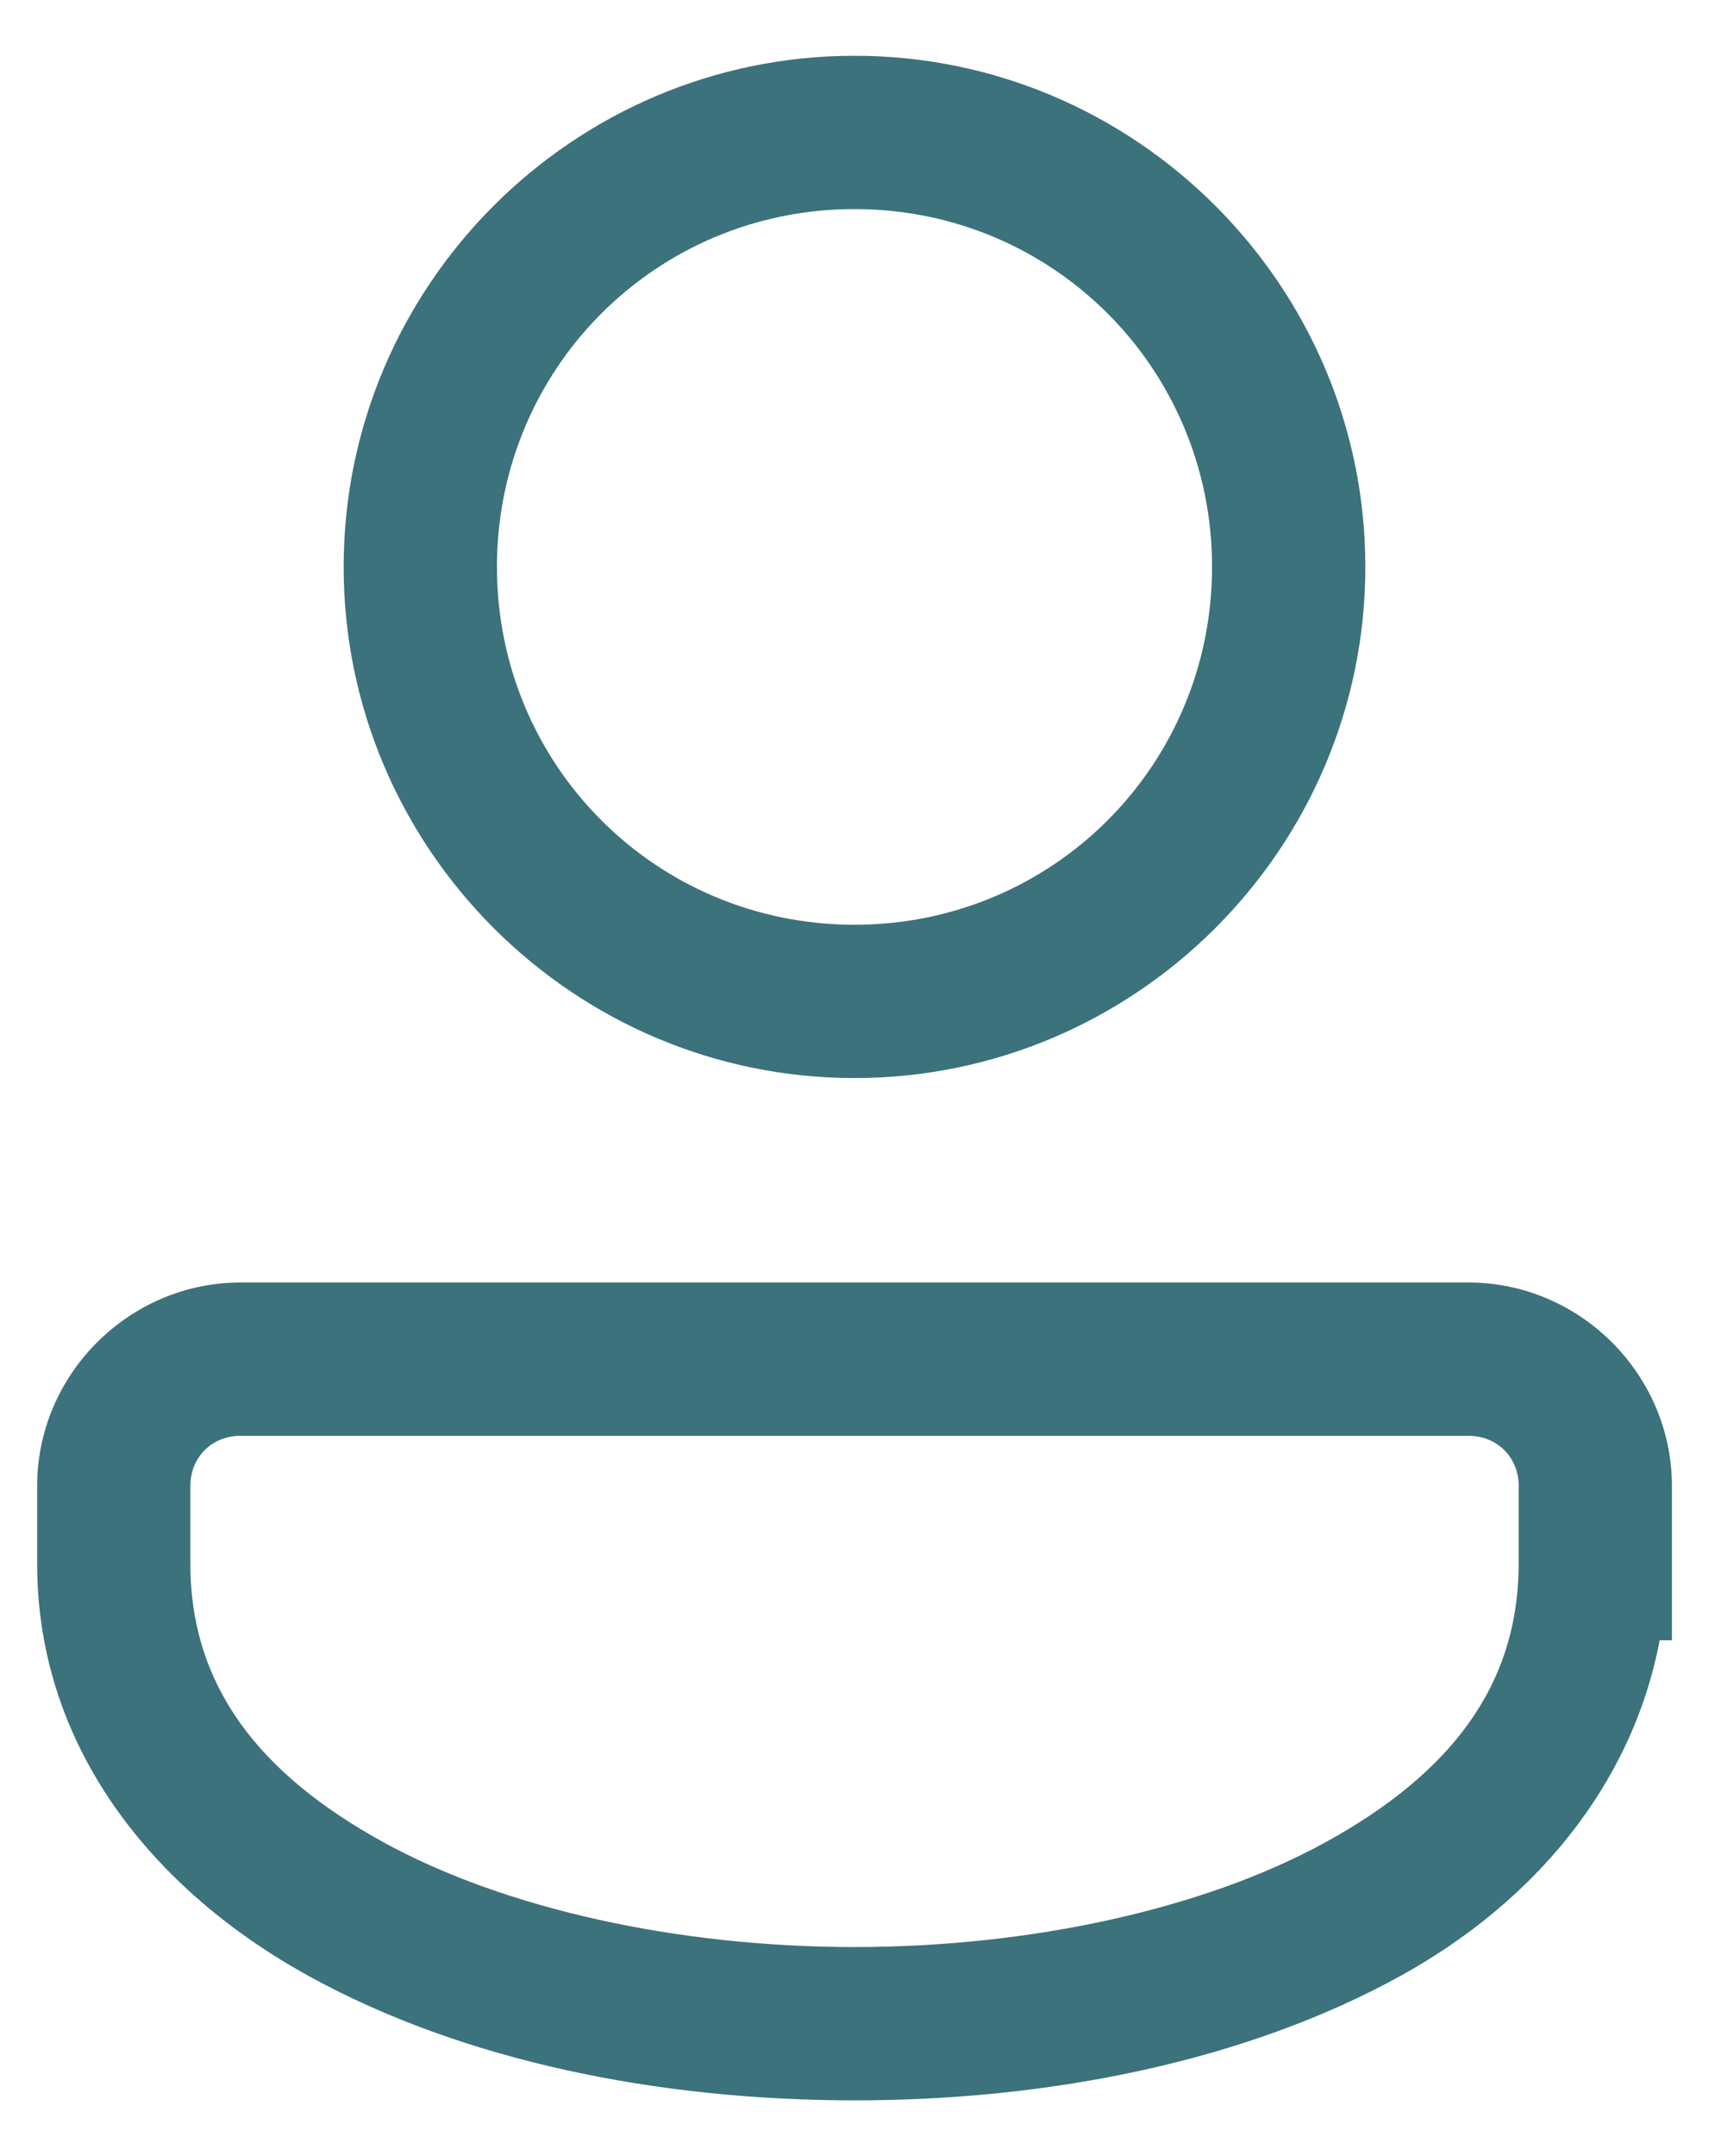 <svg width="23" height="29" viewBox="0 0 23 29" fill="none" xmlns="http://www.w3.org/2000/svg">
<path d="M11.5 0.75C7.715 0.75 4.625 3.84 4.625 7.625C4.625 11.41 7.715 14.5 11.5 14.5C15.285 14.5 18.375 11.41 18.375 7.625C18.375 3.84 15.285 0.75 11.5 0.75ZM11.5 2.812C14.17 2.812 16.312 4.955 16.312 7.625C16.312 10.295 14.17 12.438 11.5 12.438C8.83 12.438 6.688 10.295 6.688 7.625C6.688 4.955 8.83 2.812 11.5 2.812ZM3.235 17.25C1.737 17.25 0.5 18.487 0.5 19.985V21.031C0.5 23.509 2.067 25.426 4.148 26.574C6.23 27.723 8.866 28.25 11.5 28.25C14.134 28.25 16.77 27.723 18.852 26.574C20.626 25.595 21.962 24.031 22.336 22.062H22.501V19.985C22.501 18.487 21.263 17.25 19.765 17.25H3.235ZM3.235 19.312H19.765C20.148 19.312 20.439 19.602 20.439 19.985V20H20.438V21.031C20.438 22.678 19.512 23.855 17.855 24.77C16.198 25.684 13.85 26.188 11.5 26.188C9.15 26.188 6.802 25.684 5.145 24.77C3.488 23.855 2.562 22.678 2.562 21.031V19.985C2.562 19.602 2.851 19.312 3.235 19.312Z" fill="#3C727B"/>
</svg>
